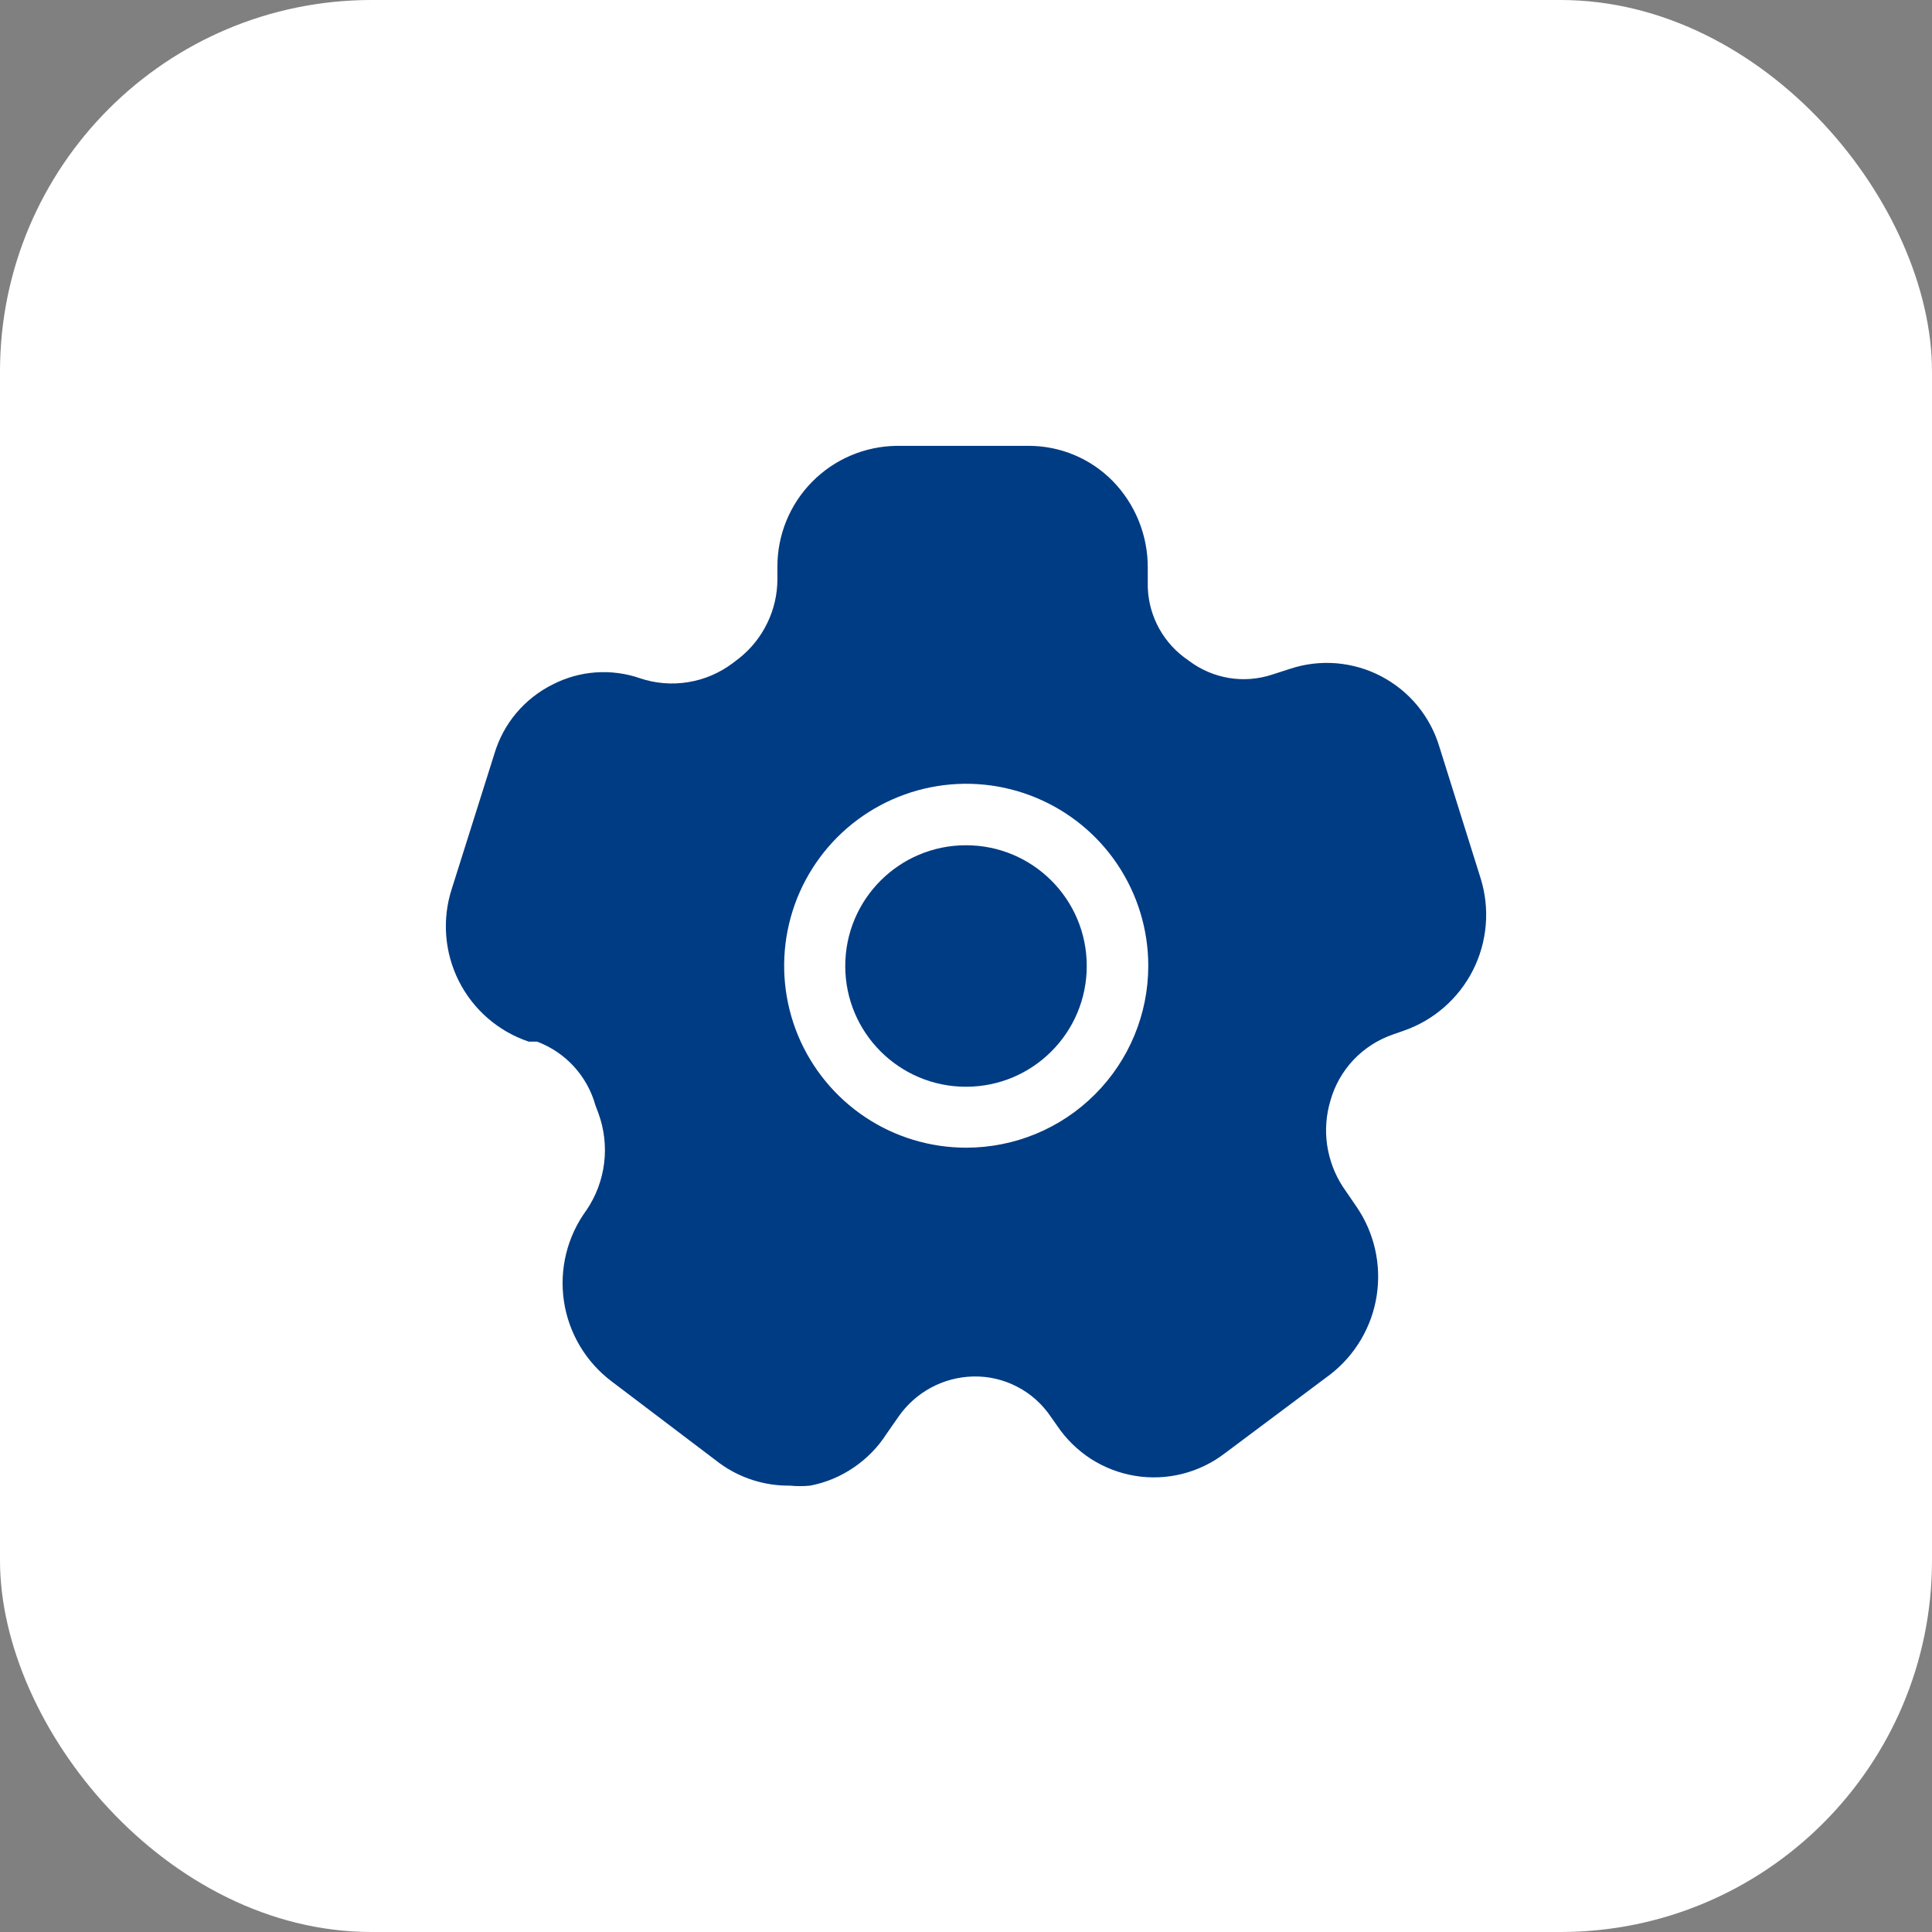 <svg width="26" height="26" viewBox="0 0 26 26" fill="none" xmlns="http://www.w3.org/2000/svg">
<rect x="0" y="0" width="26" height="26" fill="#808080" stroke="none"/>
<rect width="26" height="26" rx="5" fill="white"/>
<path d="M13 14.625C13.898 14.625 14.625 13.898 14.625 13C14.625 12.102 13.898 11.375 13 11.375C12.102 11.375 11.375 12.102 11.375 13C11.375 13.898 12.102 14.625 13 14.625Z" fill="#003C83"/>
<path d="M19.926 11.821L19.373 10.058C19.313 9.854 19.213 9.665 19.078 9.5C18.944 9.336 18.777 9.201 18.589 9.102C18.401 9.003 18.195 8.944 17.983 8.926C17.771 8.909 17.558 8.935 17.357 9.002L17.119 9.079C16.932 9.14 16.734 9.156 16.54 9.124C16.346 9.092 16.163 9.014 16.006 8.897L15.929 8.841C15.775 8.723 15.652 8.572 15.568 8.398C15.484 8.224 15.442 8.033 15.446 7.84V7.644C15.449 7.205 15.278 6.782 14.97 6.469C14.823 6.321 14.649 6.203 14.457 6.123C14.264 6.042 14.058 6.001 13.85 6H12.065C11.636 6.006 11.228 6.18 10.928 6.485C10.627 6.791 10.46 7.202 10.462 7.63V7.798C10.461 8.001 10.415 8.202 10.326 8.384C10.238 8.567 10.11 8.728 9.951 8.855L9.86 8.925C9.684 9.057 9.479 9.145 9.262 9.18C9.045 9.216 8.822 9.198 8.614 9.128C8.422 9.061 8.219 9.035 8.017 9.049C7.815 9.063 7.618 9.119 7.438 9.211C7.25 9.305 7.084 9.435 6.949 9.595C6.814 9.755 6.714 9.941 6.654 10.142L6.08 11.961C5.947 12.371 5.981 12.817 6.175 13.203C6.369 13.588 6.707 13.881 7.116 14.018H7.228C7.417 14.089 7.586 14.203 7.722 14.351C7.858 14.5 7.958 14.678 8.012 14.872L8.054 14.984C8.132 15.198 8.158 15.428 8.13 15.654C8.102 15.88 8.021 16.096 7.893 16.285C7.634 16.637 7.525 17.078 7.589 17.51C7.653 17.942 7.886 18.332 8.236 18.594L9.685 19.692C9.959 19.892 10.291 19.997 10.63 19.993C10.721 20.002 10.812 20.002 10.903 19.993C11.113 19.953 11.312 19.87 11.489 19.749C11.666 19.629 11.817 19.474 11.932 19.294L12.093 19.063C12.206 18.901 12.355 18.768 12.529 18.674C12.703 18.581 12.896 18.529 13.094 18.524C13.301 18.519 13.505 18.566 13.689 18.662C13.873 18.757 14.029 18.898 14.144 19.07L14.228 19.189C14.347 19.366 14.502 19.517 14.681 19.633C14.862 19.749 15.063 19.826 15.274 19.861C15.486 19.896 15.702 19.887 15.909 19.835C16.117 19.783 16.312 19.689 16.482 19.559L17.903 18.496C18.239 18.235 18.462 17.856 18.527 17.436C18.592 17.015 18.494 16.586 18.253 16.236L18.071 15.97C17.961 15.801 17.89 15.611 17.86 15.411C17.831 15.212 17.846 15.009 17.903 14.816C17.96 14.609 18.068 14.419 18.215 14.263C18.363 14.107 18.546 13.99 18.75 13.92L18.89 13.871C19.295 13.731 19.629 13.438 19.823 13.056C20.016 12.673 20.053 12.23 19.926 11.821ZM13.003 15.445C12.518 15.445 12.044 15.302 11.642 15.033C11.239 14.764 10.925 14.381 10.739 13.934C10.554 13.486 10.505 12.994 10.6 12.519C10.694 12.044 10.928 11.608 11.27 11.265C11.613 10.923 12.05 10.689 12.525 10.595C13 10.5 13.493 10.549 13.94 10.734C14.388 10.92 14.771 11.233 15.04 11.636C15.309 12.039 15.453 12.512 15.453 12.997C15.453 13.646 15.195 14.269 14.735 14.728C14.276 15.188 13.652 15.445 13.003 15.445Z" fill="#003C83"/>
</svg>
